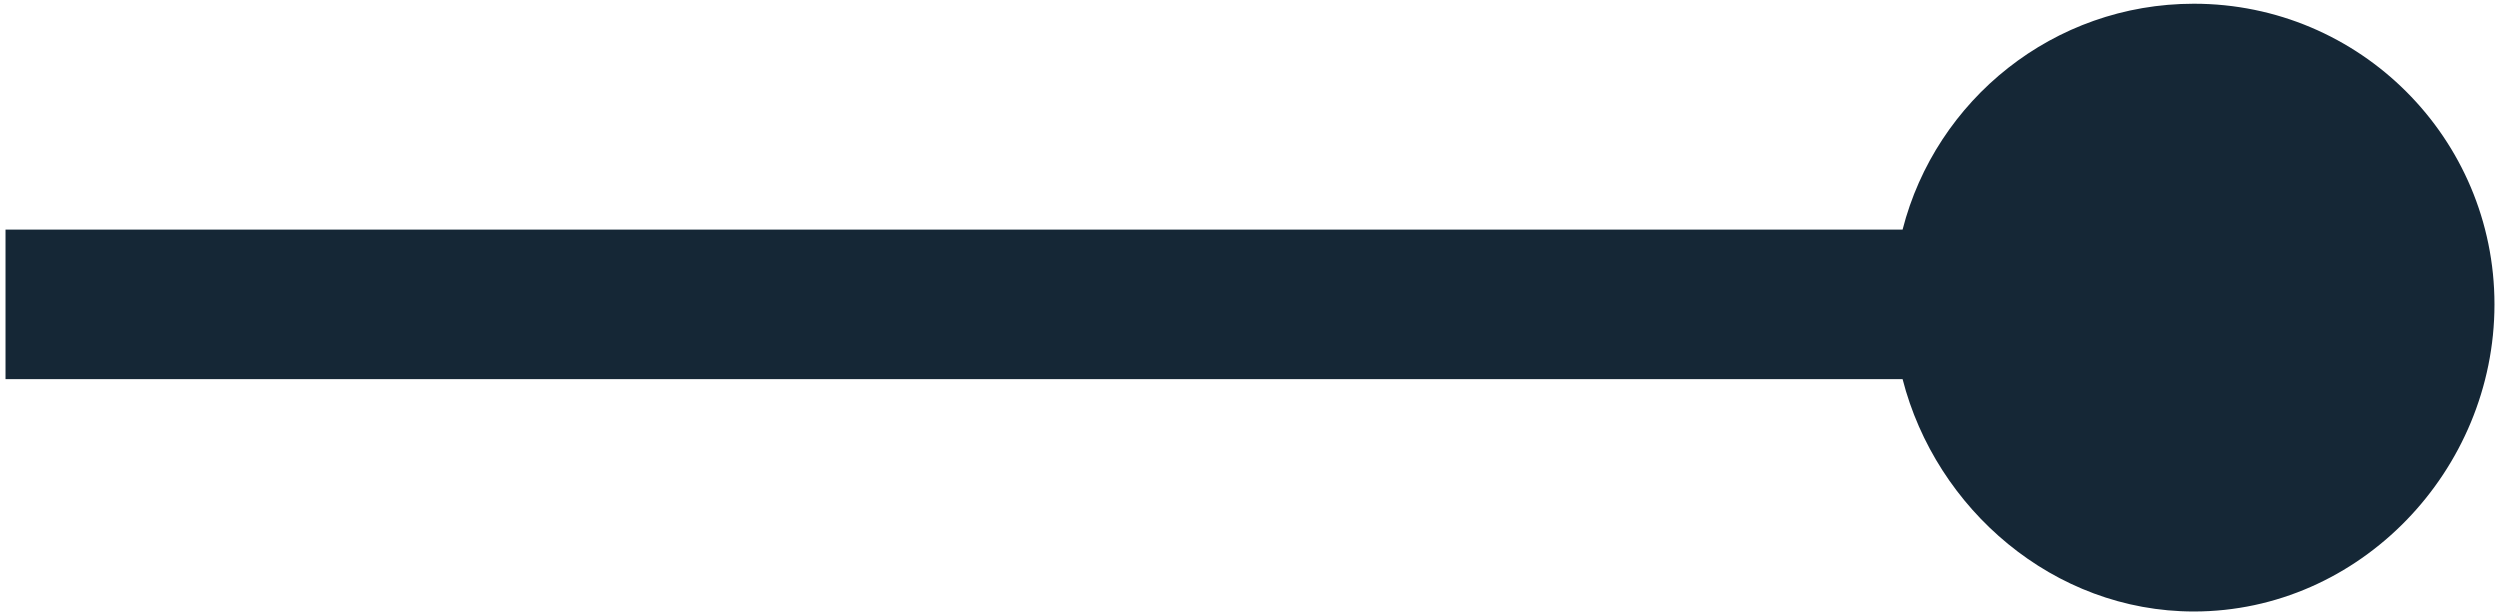 <svg
		xmlns="http://www.w3.org/2000/svg"
		xmlns:xlink="http://www.w3.org/1999/xlink"
		width="211px" height="52px">
	<path fill-rule="evenodd"  fill="rgb(21, 39, 54)"
		  d="M185.160,51.61 C173.325,51.61 163.383,42.958 160.578,31.997 L0.466,31.997 L0.466,19.379 L160.578,19.379 C163.383,8.418 173.325,0.315 185.160,0.315 C199.173,0.315 210.533,11.675 210.533,25.688 C210.533,39.701 199.173,51.61 185.160,51.61 Z"/>
</svg>
